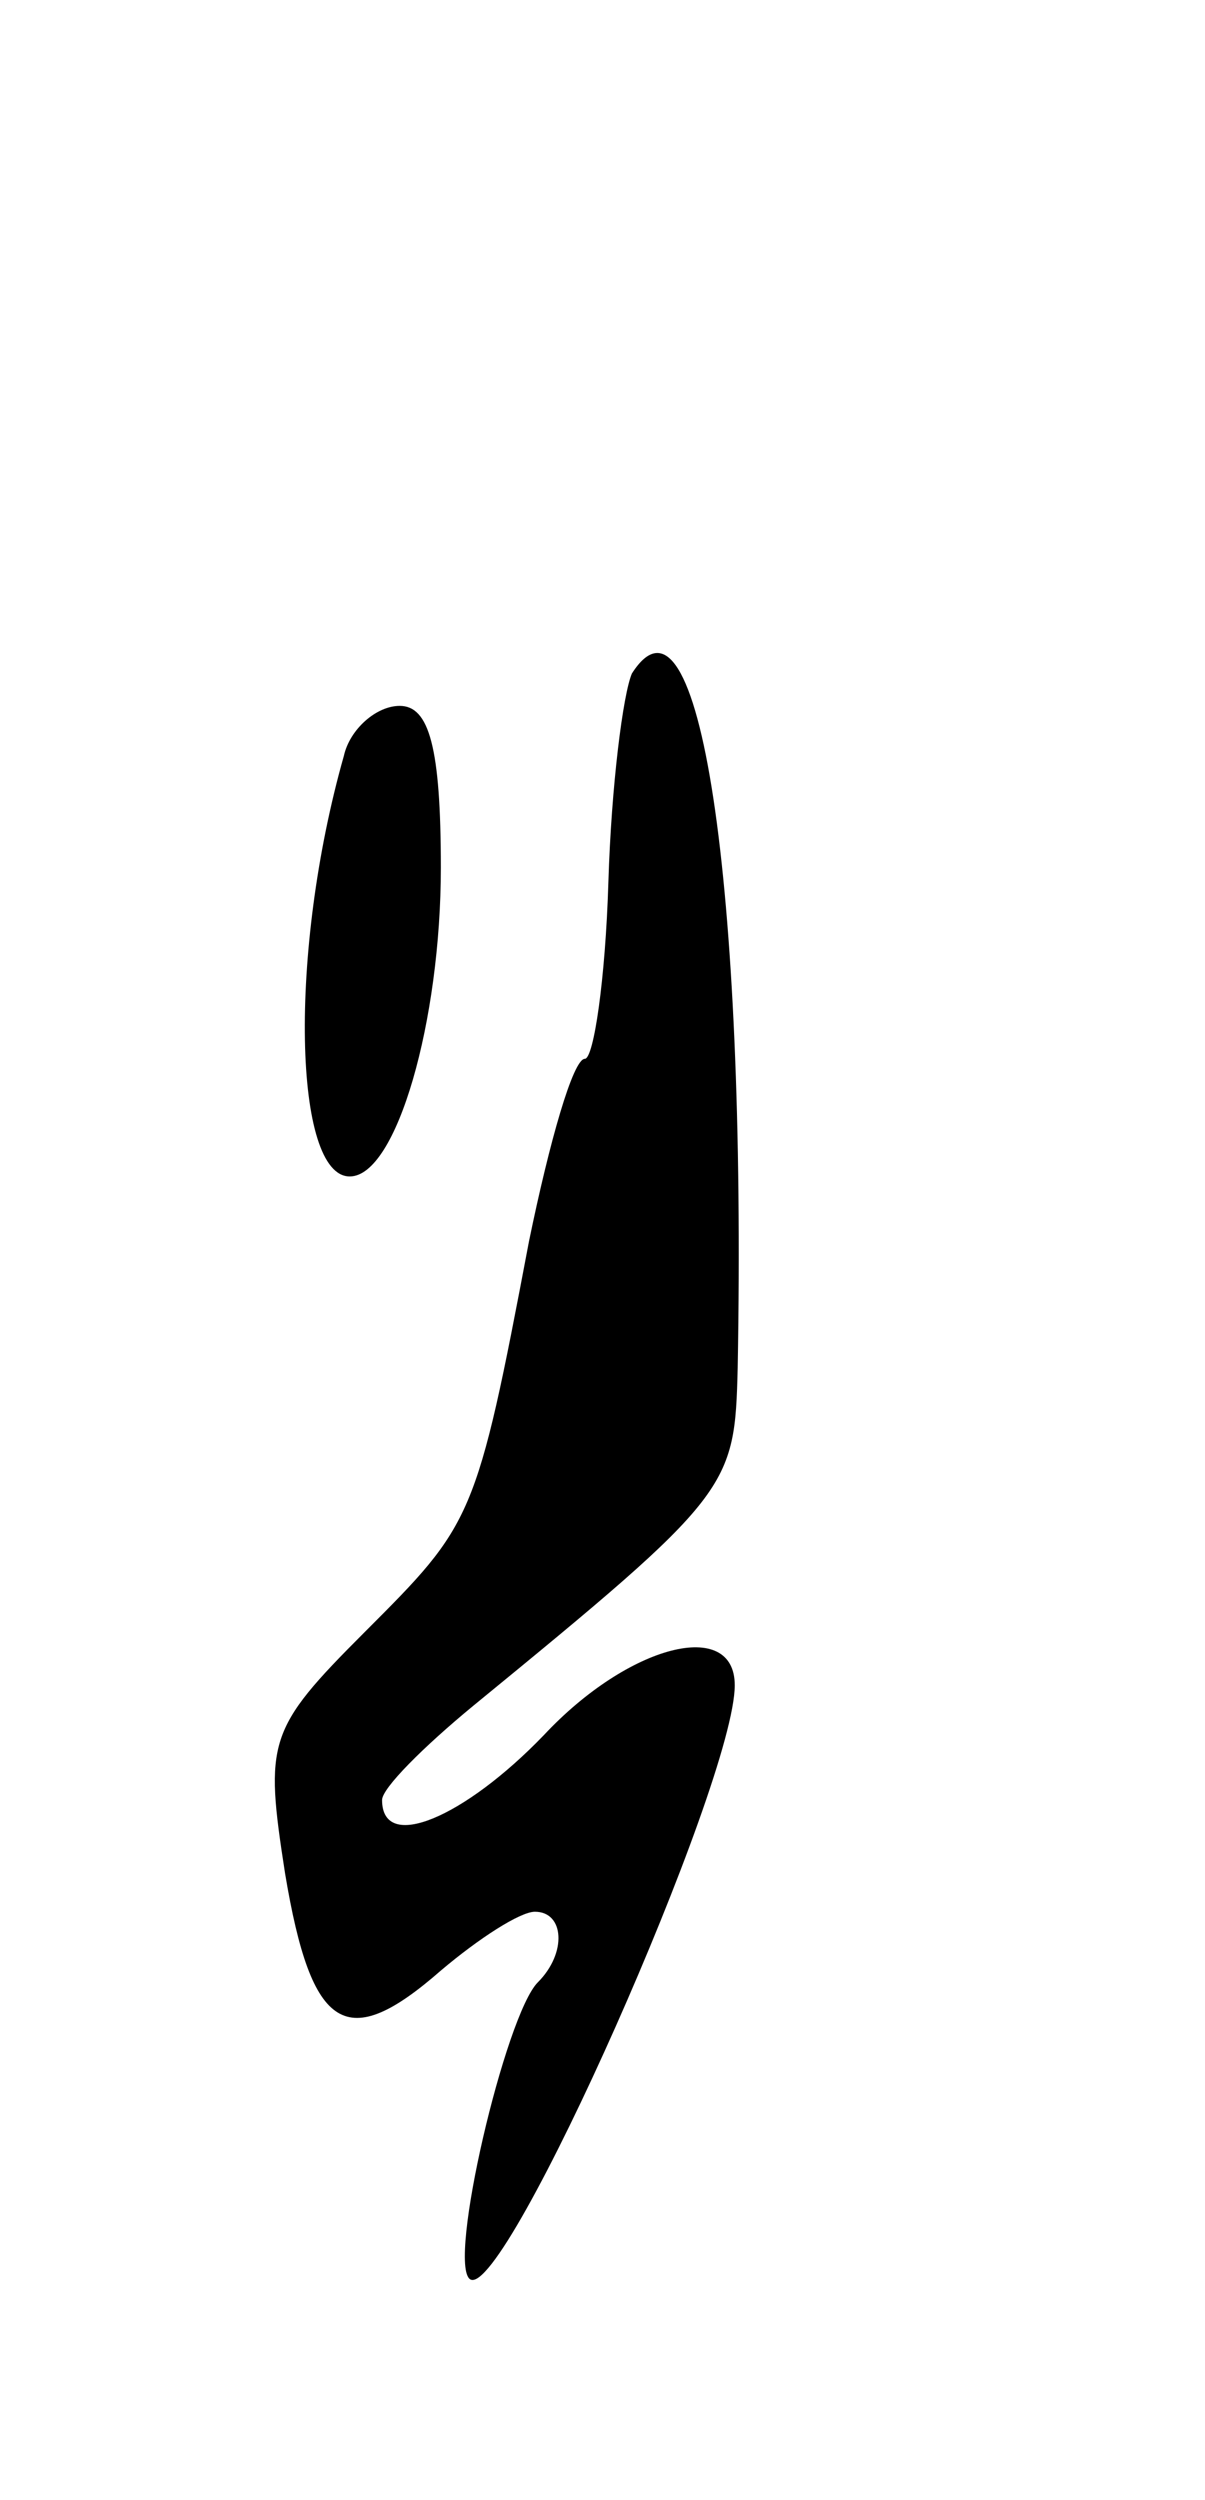 <svg version="1.0" xmlns="http://www.w3.org/2000/svg"
 width="41pt" height="85pt" viewBox="0 0 41 85"
 preserveAspectRatio="xMidYMid meet">
<g transform="translate(0,85) scale(0.1,-0.1)"
fill="#000000" stroke="none">
<path d="M215 621 c-3 -7 -7 -38 -8 -71 -1 -33 -5 -60 -8 -60 -4 0 -12 -28
-19 -62 -18 -95 -19 -96 -56 -133 -33 -33 -34 -37 -27 -82 9 -54 21 -61 53
-33 13 11 27 20 32 20 10 0 11 -14 1 -24 -11 -11 -31 -96 -23 -101 12 -7 90
169 90 202 0 23 -36 14 -65 -17 -27 -28 -55 -40 -55 -22 0 4 14 18 31 32 88
72 89 74 90 115 3 165 -13 272 -36 236z"/>
<path d="M117 593 c-19 -67 -17 -143 2 -143 16 0 31 53 31 105 0 41 -4 55 -14
55 -8 0 -17 -8 -19 -17z"/>
</g>
</svg>
